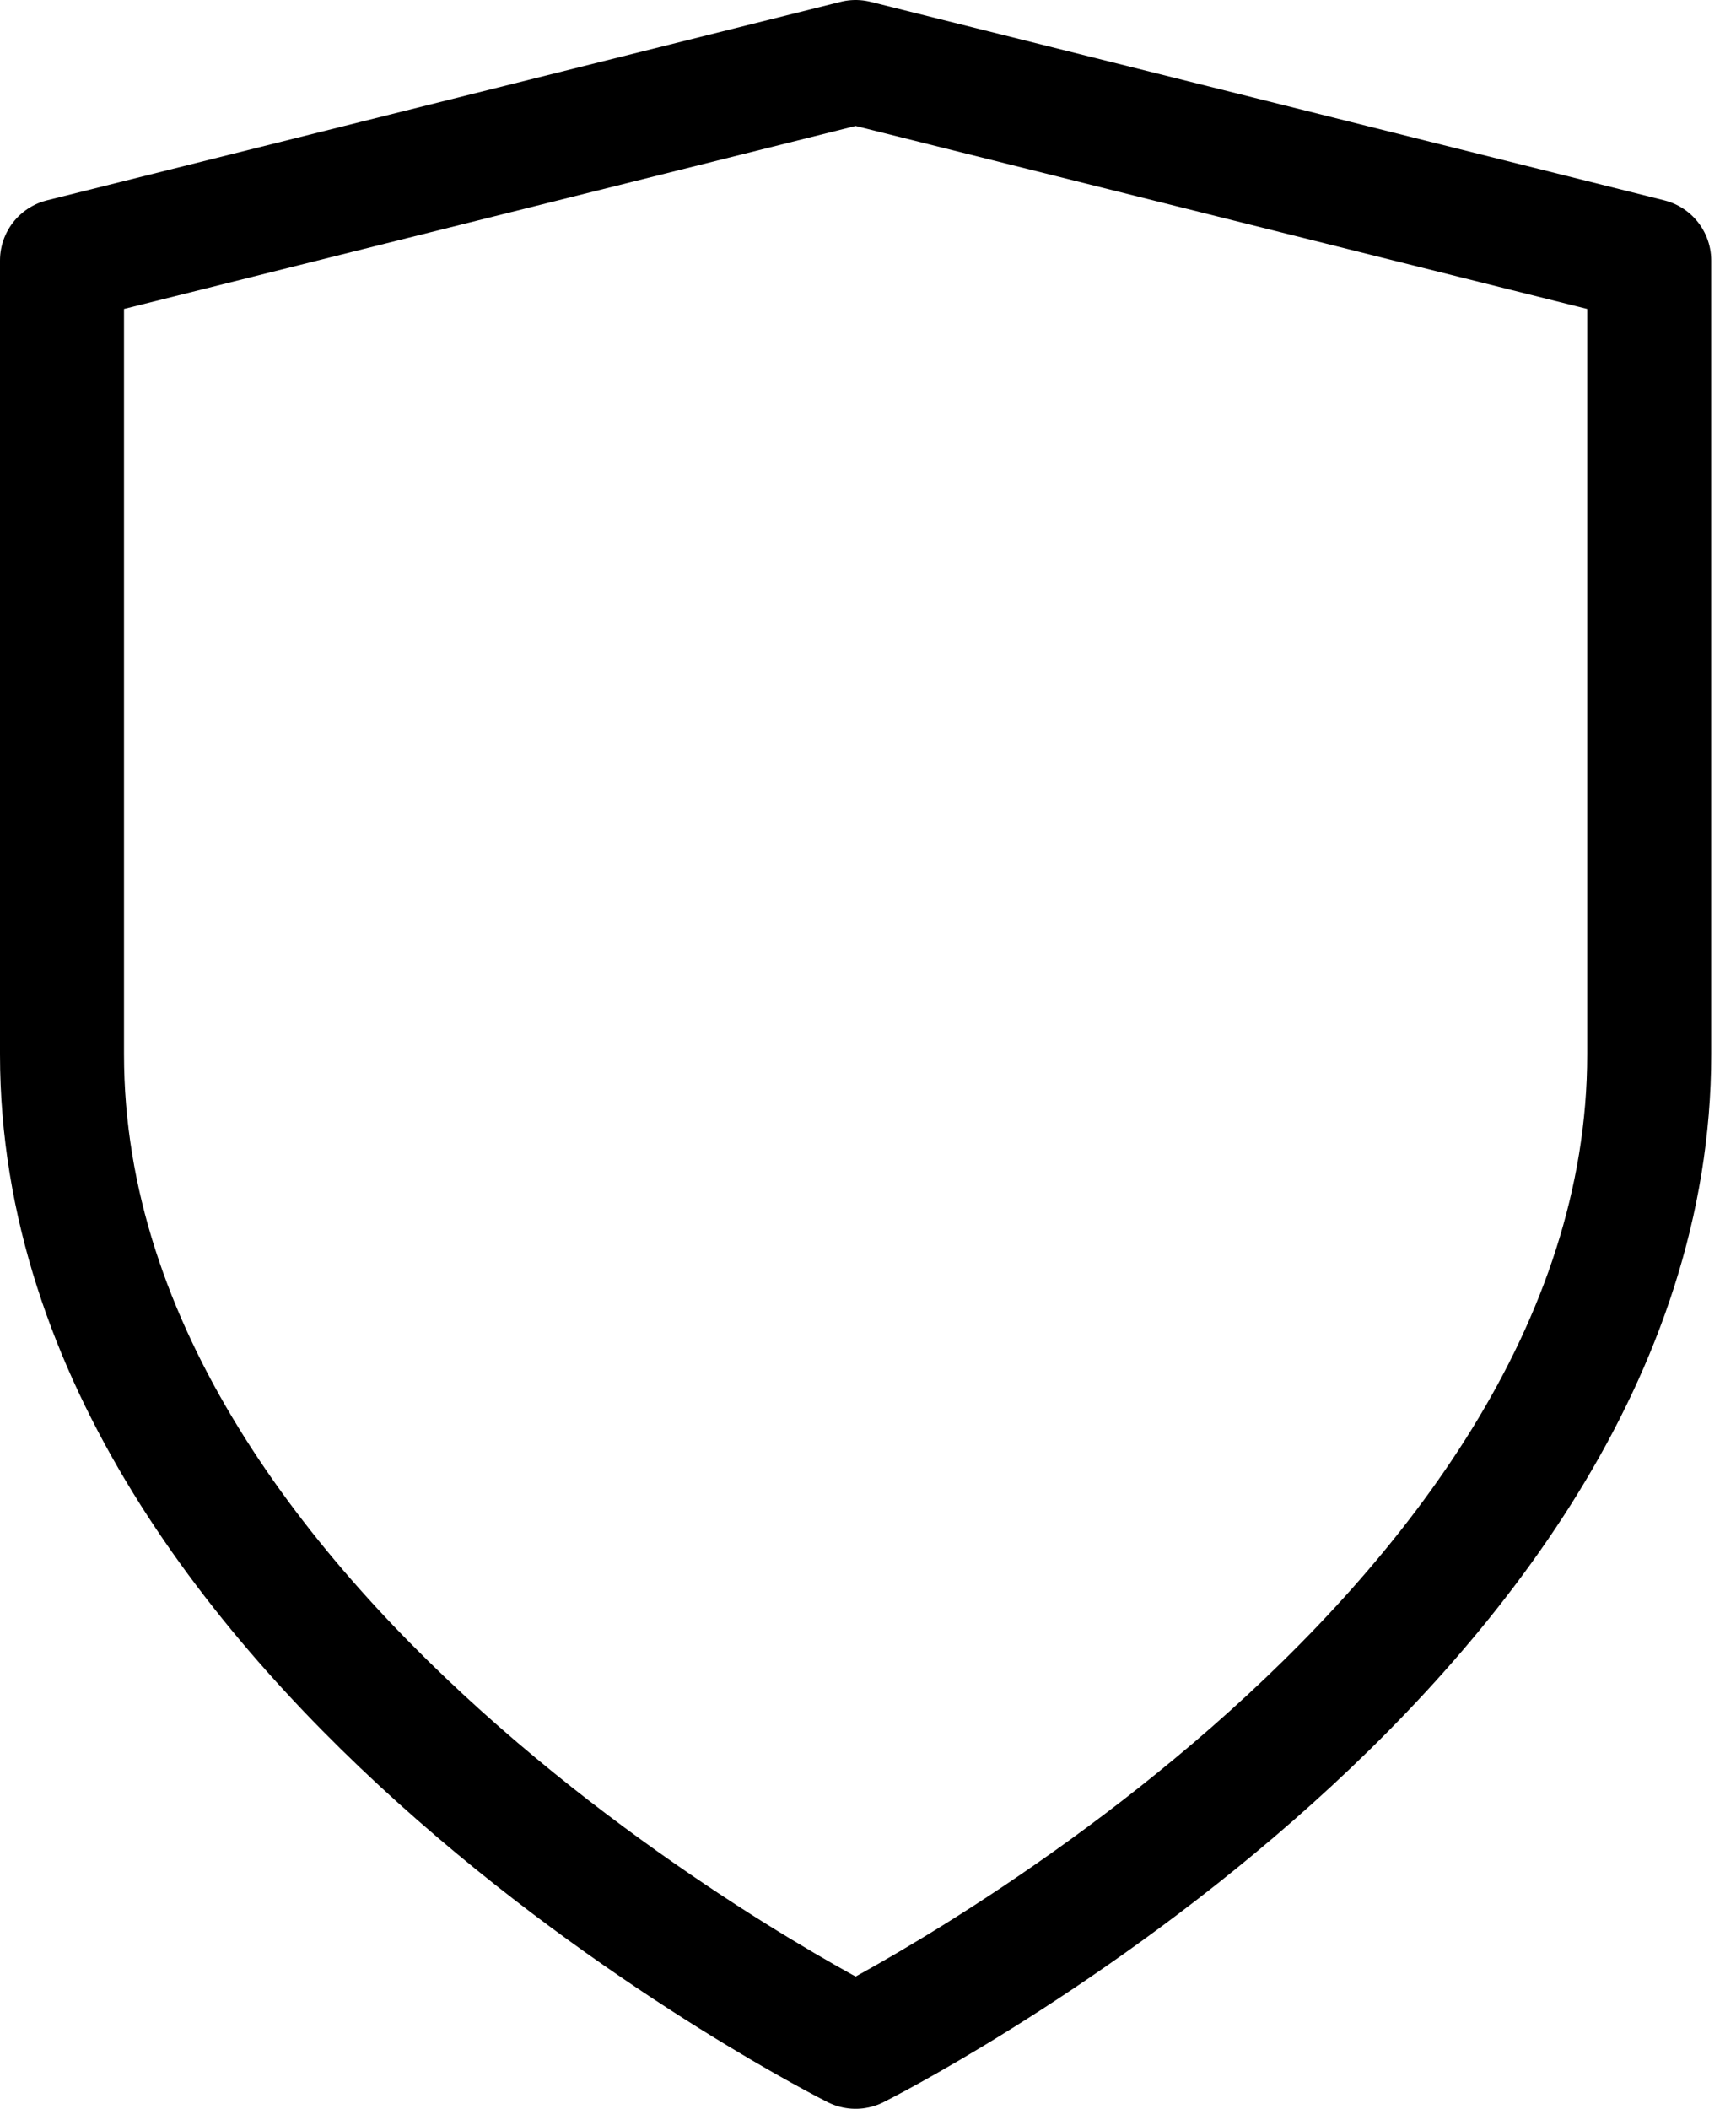 <svg viewBox="0 0 28 34" xmlns="http://www.w3.org/2000/svg">
  <path d="M13.8 33s12.8-6.4 12.8-16V4.2L13.8 1 1 4.2V17c0 9.6 12.8 16 12.8 16z" stroke="currentColor" stroke-width="2" fill="none" fill-rule="evenodd" stroke-linecap="round" stroke-linejoin="round"/>
</svg>
